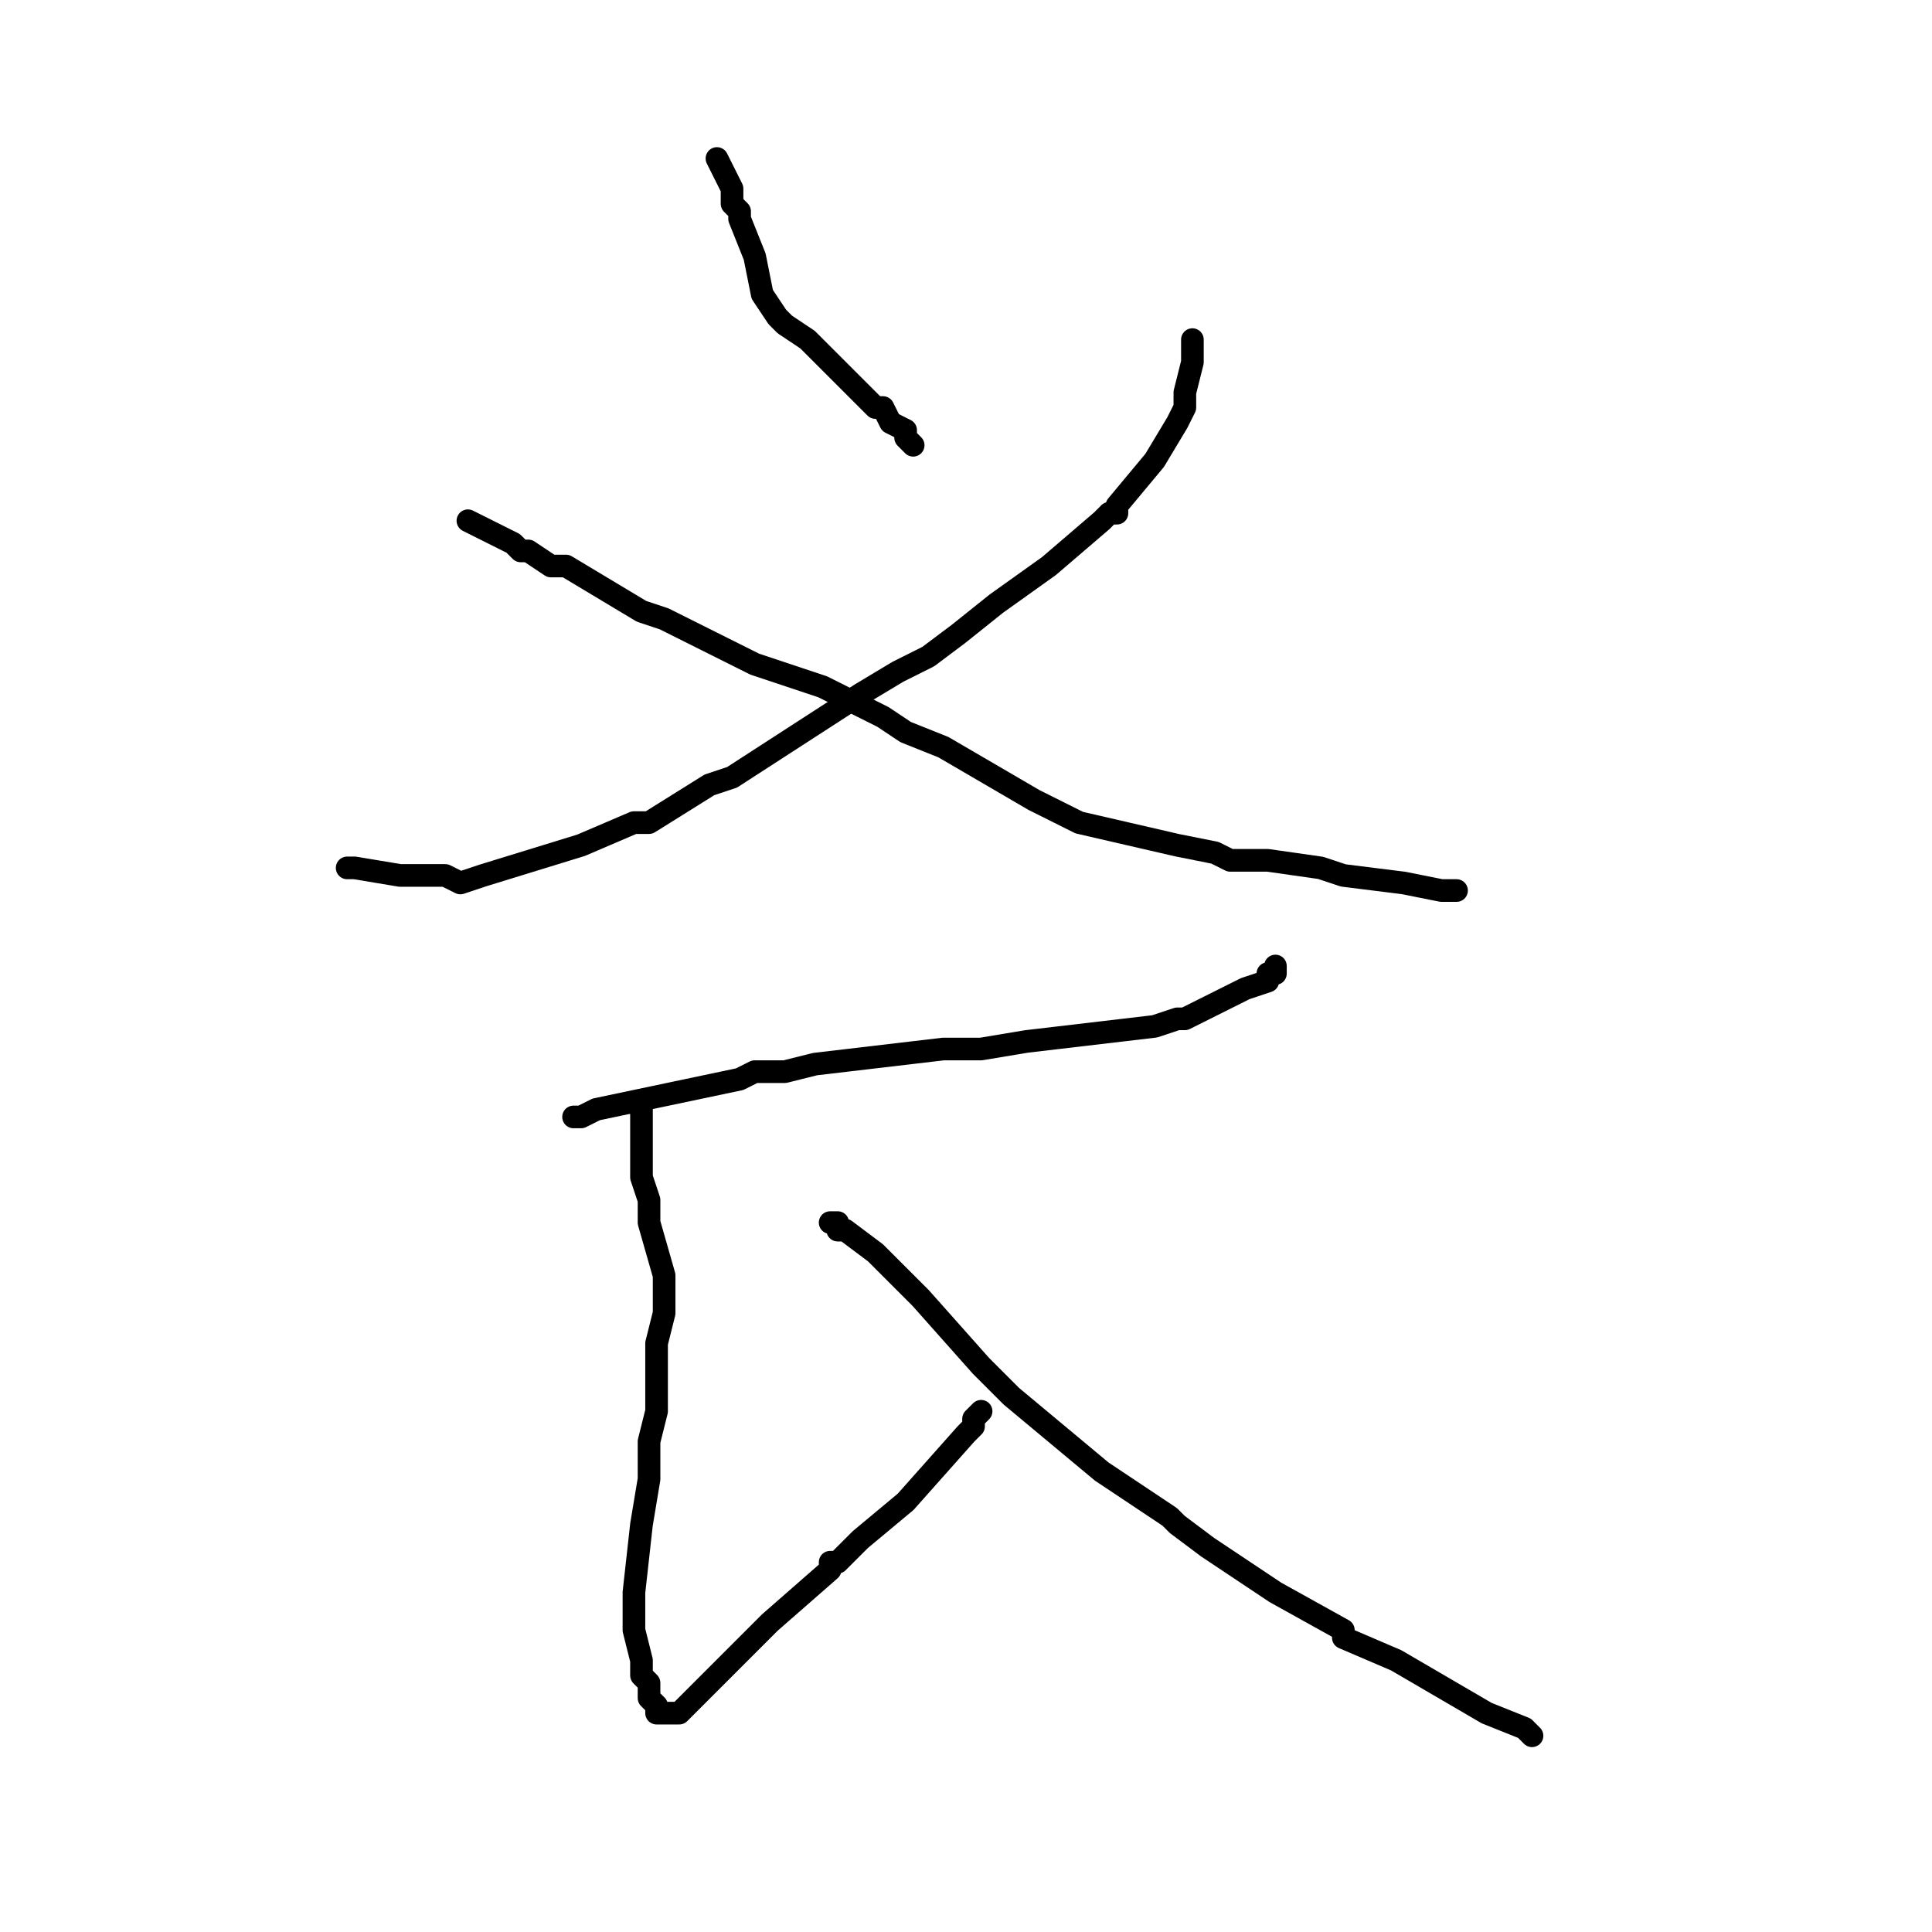 <?xml version="1.0" standalone="no"?>
    <svg width="256" height="256" xmlns="http://www.w3.org/2000/svg" version="1.1">
    <polyline stroke="black" stroke-width="3" stroke-linecap="round" fill="transparent" stroke-linejoin="round" points="95 21 95 21 96 23 97 25 97 27 98 28 98 29 98 29 100 34 101 39 103 42 104 43 107 45 112 50 115 53 116 54 117 54 118 56 120 57 120 58 121 59 " />
        <polyline stroke="black" stroke-width="3" stroke-linecap="round" fill="transparent" stroke-linejoin="round" points="158 45 158 48 157 52 157 54 156 56 153 61 148 67 148 68 147 68 146 69 139 75 132 80 127 84 127 84 123 87 119 89 114 92 97 103 94 104 86 109 84 109 77 112 64 116 61 117 61 117 59 116 53 116 47 115 46 115 " />
        <polyline stroke="black" stroke-width="3" stroke-linecap="round" fill="transparent" stroke-linejoin="round" points="62 69 62 69 68 72 69 73 70 73 73 75 75 75 85 81 88 82 90 83 100 88 109 91 113 93 117 95 120 97 125 99 137 106 137 106 139 107 143 109 143 109 156 112 161 113 163 114 168 114 175 115 178 116 186 117 191 118 191 118 192 118 193 118 " />
        <polyline stroke="black" stroke-width="3" stroke-linecap="round" fill="transparent" stroke-linejoin="round" points="76 148 77 148 79 147 98 143 100 142 101 142 101 142 104 142 108 141 125 139 129 139 130 139 136 138 153 136 156 135 157 135 159 134 161 133 165 131 165 131 168 130 168 129 169 129 169 128 169 128 169 128 " />
        <polyline stroke="black" stroke-width="3" stroke-linecap="round" fill="transparent" stroke-linejoin="round" points="84 146 84 146 84 146 85 147 85 147 85 148 85 149 85 150 85 151 85 153 85 154 85 156 86 159 86 162 88 169 88 171 88 174 87 178 87 187 86 191 86 195 86 196 85 202 84 211 84 212 84 213 84 215 84 216 85 220 85 221 85 222 86 223 86 225 86 225 87 226 87 227 88 227 89 227 90 227 91 226 96 221 96 221 96 221 97 220 102 215 110 208 110 207 111 207 114 204 120 199 128 190 129 189 129 188 130 187 " />
        <polyline stroke="black" stroke-width="3" stroke-linecap="round" fill="transparent" stroke-linejoin="round" points="110 162 111 162 111 162 111 162 111 163 112 163 112 163 116 166 117 167 120 170 120 170 122 172 122 172 130 181 134 185 134 185 146 195 146 195 155 201 156 202 160 205 169 211 178 216 178 217 185 220 197 227 197 227 202 229 202 229 203 230 203 230 " />
        </svg>